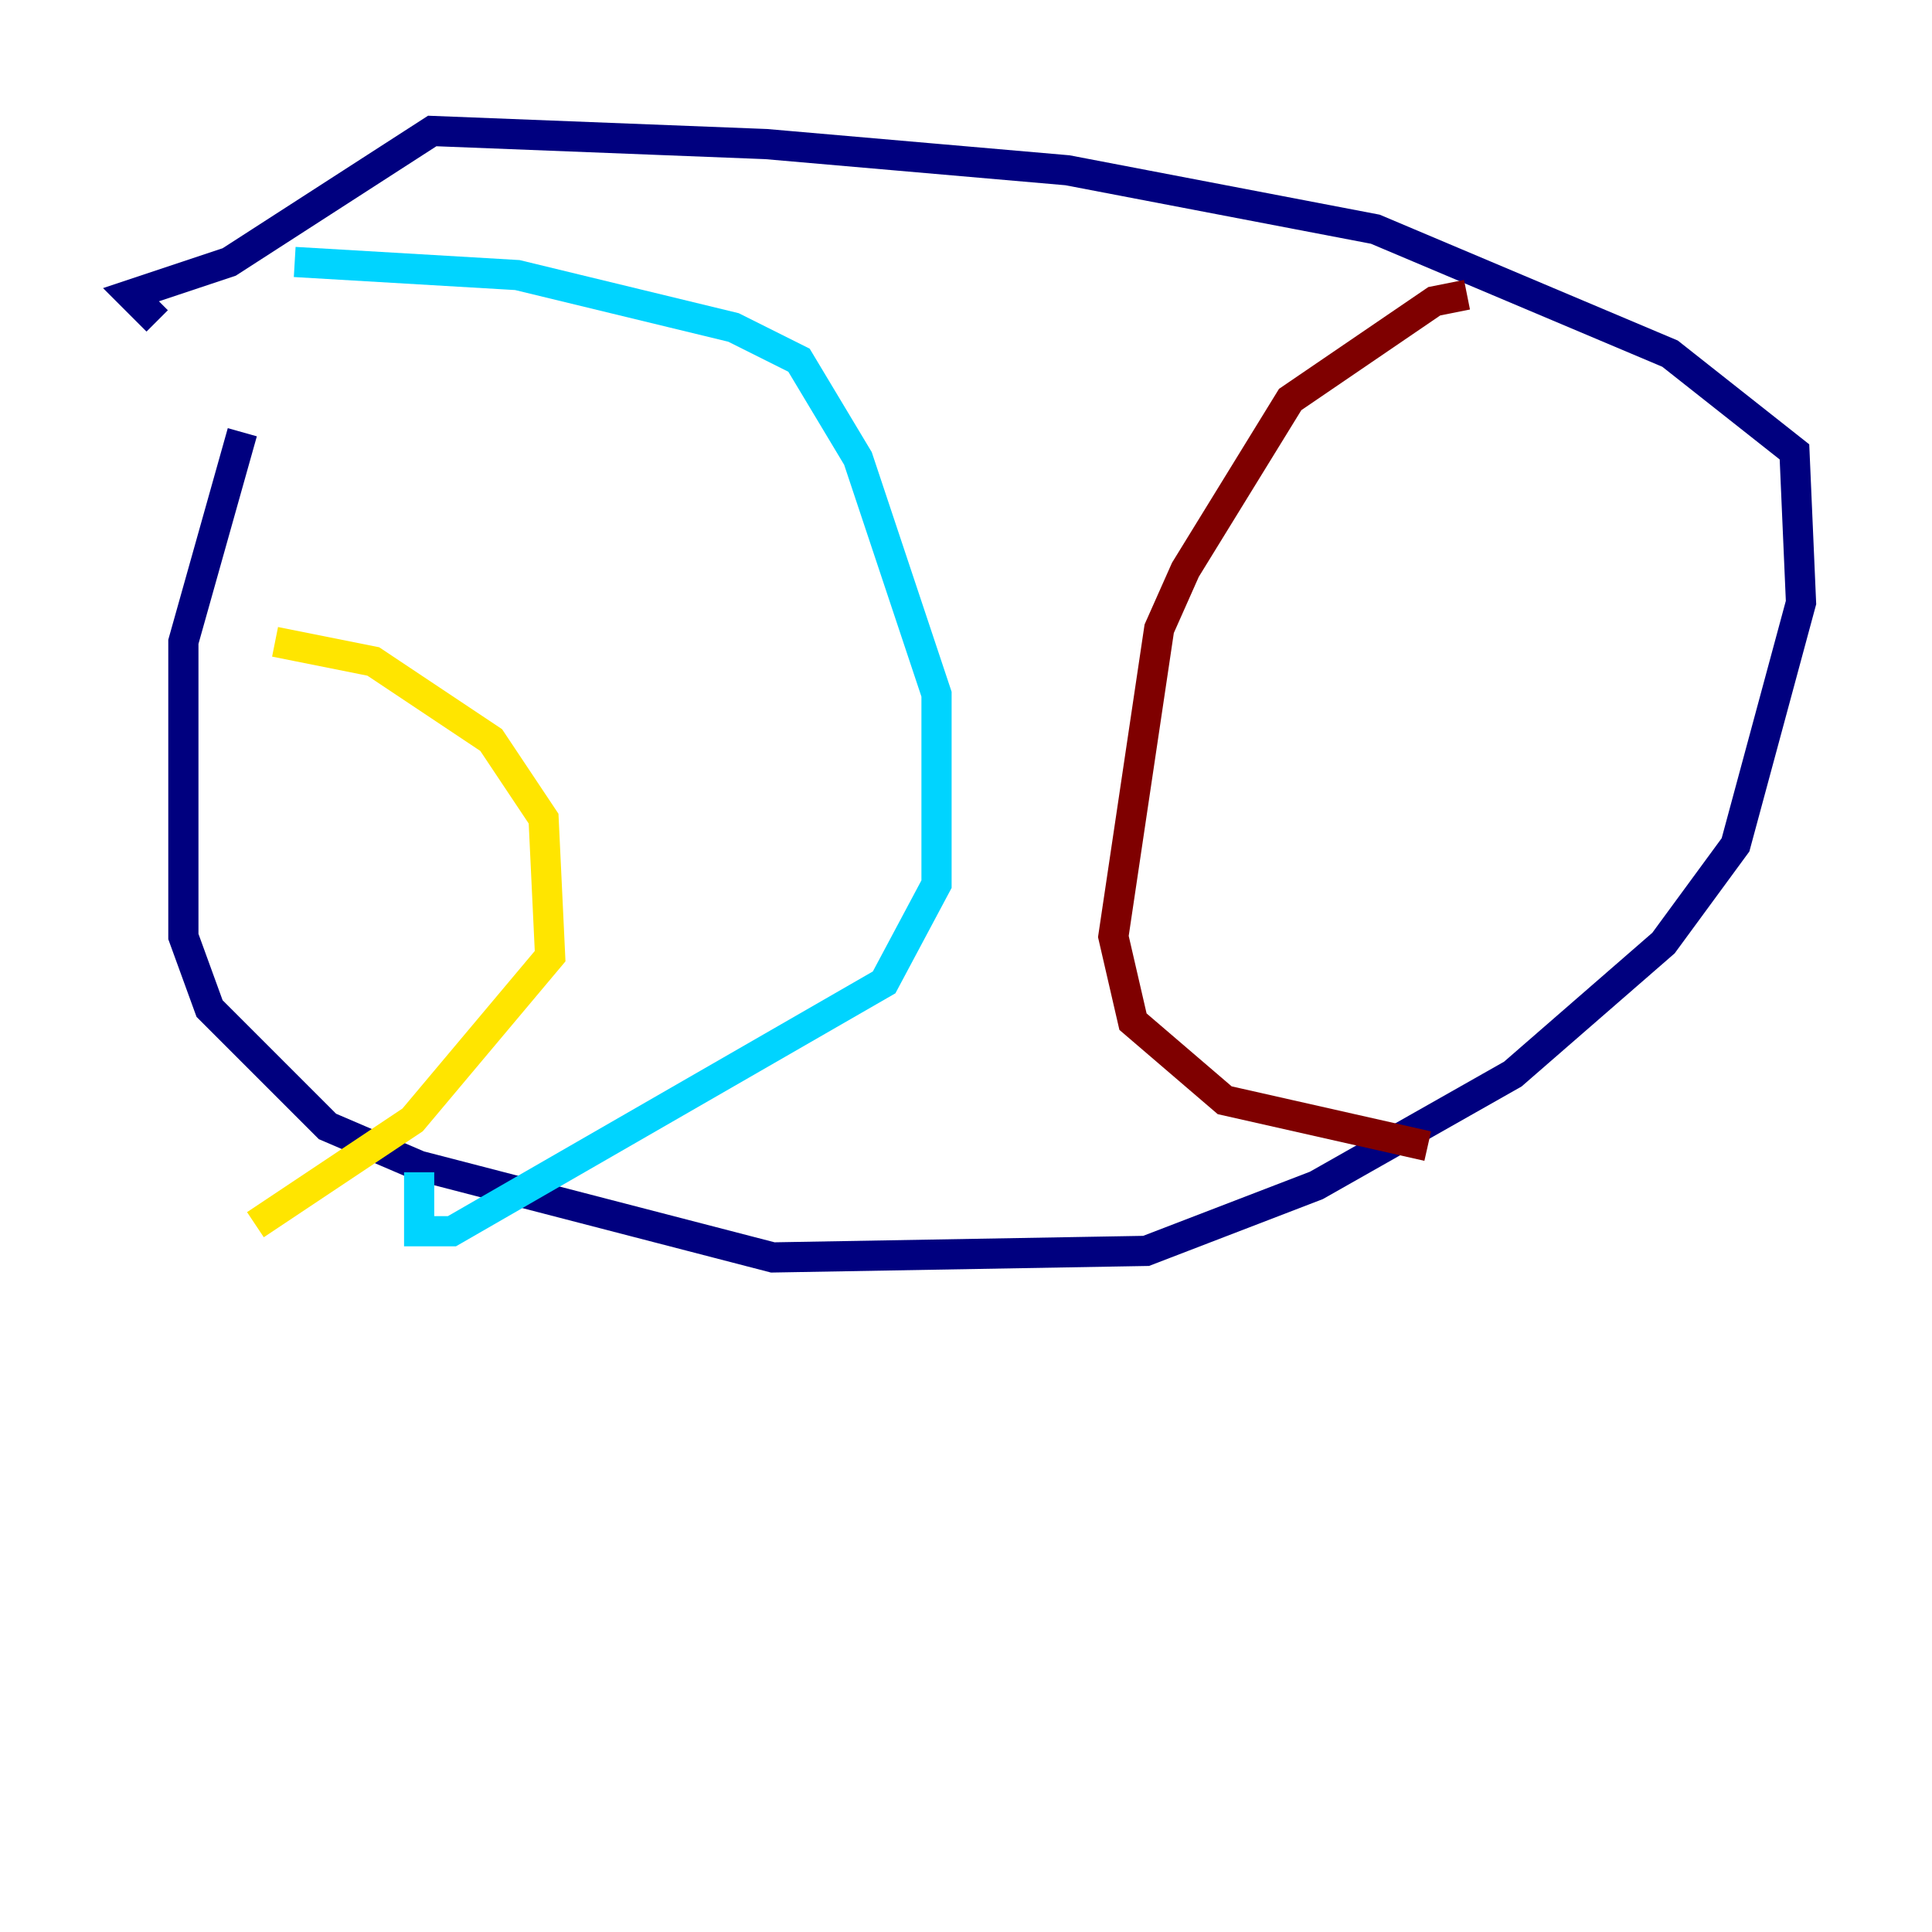 <?xml version="1.0" encoding="utf-8" ?>
<svg baseProfile="tiny" height="128" version="1.2" viewBox="0,0,128,128" width="128" xmlns="http://www.w3.org/2000/svg" xmlns:ev="http://www.w3.org/2001/xml-events" xmlns:xlink="http://www.w3.org/1999/xlink"><defs /><polyline fill="none" points="16.054,28.637 12.149,42.522 12.149,62.047 13.885,66.82 21.695,74.63 27.77,77.234 51.2,83.308 75.932,82.875 87.214,78.536 100.231,71.159 110.21,62.481 114.983,55.973 119.322,39.919 118.888,29.939 110.644,23.43 91.119,15.186 70.725,11.281 50.766,9.546 28.637,8.678 15.186,17.356 8.678,19.525 10.414,21.261" stroke="#00007f" stroke-width="2" /><polyline fill="none" points="19.525,17.356 34.278,18.224 48.597,21.695 52.936,23.864 56.841,30.373 62.047,45.993 62.047,58.576 58.576,65.085 29.939,81.573 27.77,81.573 27.77,77.668" stroke="#00d4ff" stroke-width="2" /><polyline fill="none" points="18.224,42.522 24.732,43.824 32.542,49.031 36.014,54.237 36.447,63.349 27.336,74.197 16.922,81.139" stroke="#ffe500" stroke-width="2" /><polyline fill="none" points="97.193,19.525 95.024,19.959 85.478,26.468 78.536,37.749 76.8,41.654 73.763,62.047 75.064,67.688 81.139,72.895 94.59,75.932" stroke="#7f0000" stroke-width="2" /></svg>